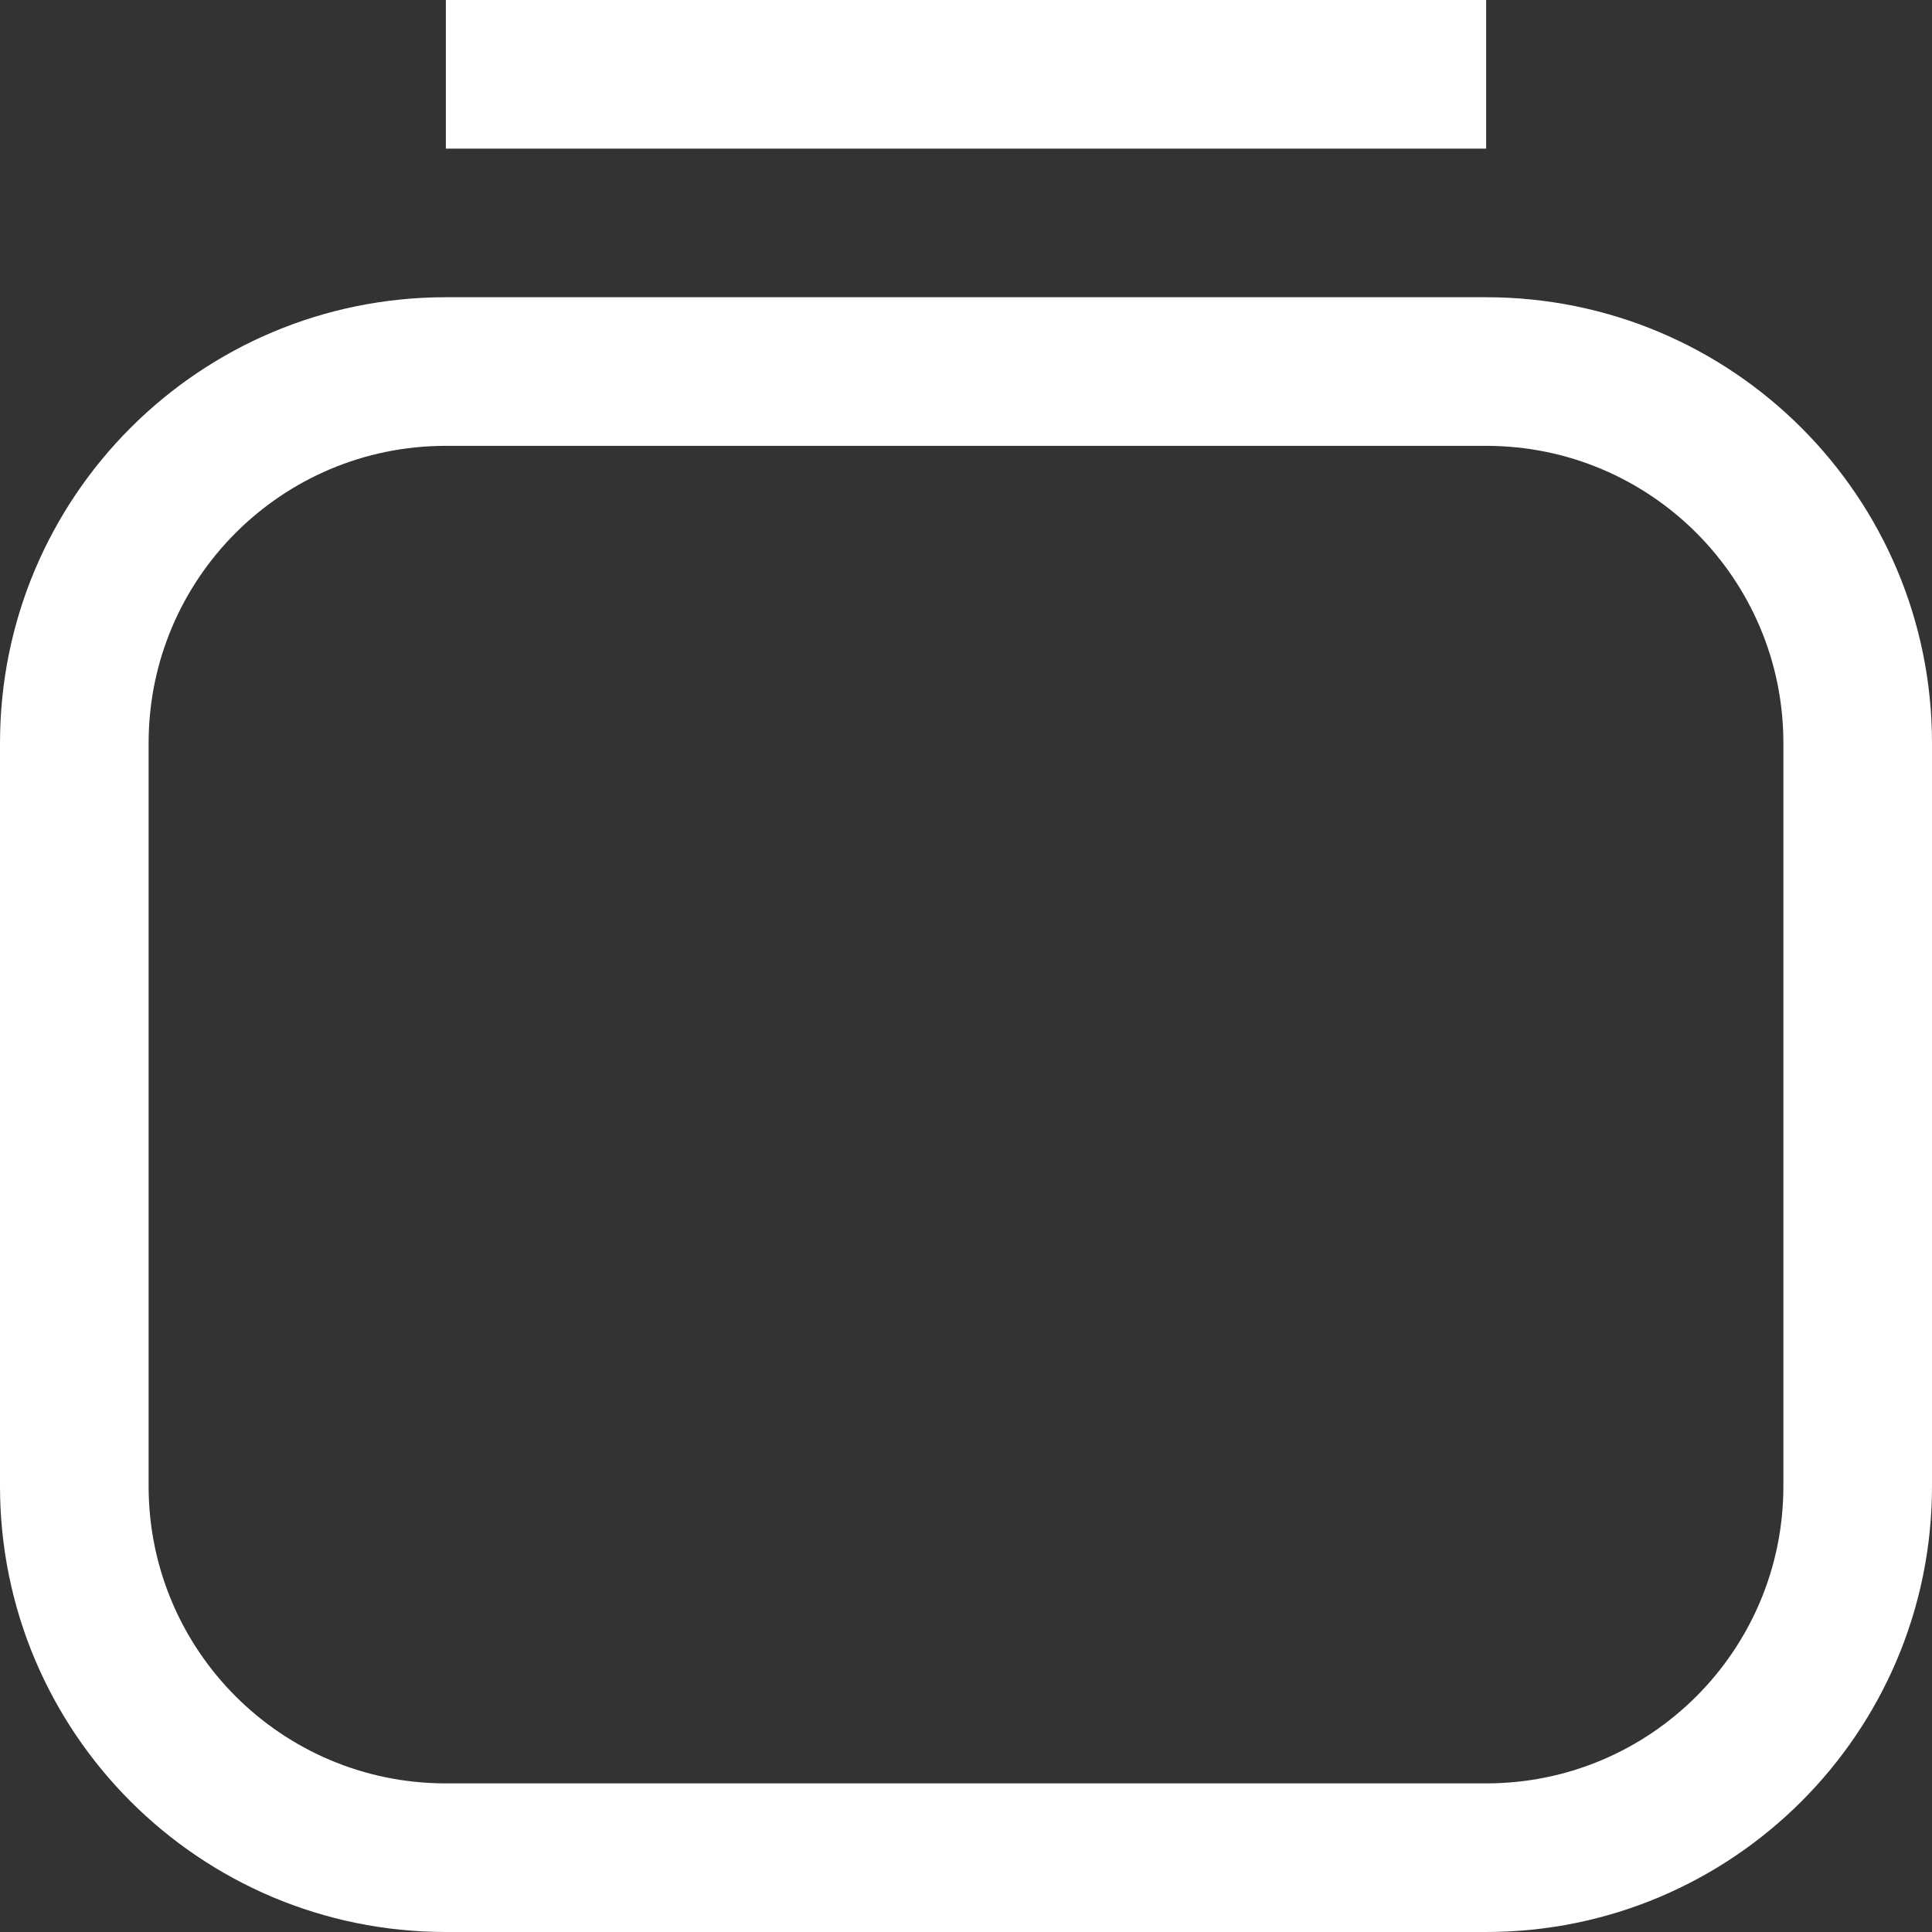<svg width="13" height="13" viewBox="0 0 13 13" fill="none" xmlns="http://www.w3.org/2000/svg">
<rect x="0" y="0" width="13" height="13" fill="#333333" stroke="none"/>
<path fill-rule="evenodd" clip-rule="evenodd" d="M10 0H3V1H10V0ZM3 3H10C11.105 3 12 3.895 12 5V10C12 11.105 11.105 12 10 12H3C1.895 12 1 11.105 1 10V5C1 3.895 1.895 3 3 3ZM0 5C0 3.343 1.343 2 3 2H10C11.657 2 13 3.343 13 5V10C13 11.657 11.657 13 10 13H3C1.343 13 0 11.657 0 10V5Z" fill="#ffffff"/>
</svg>
